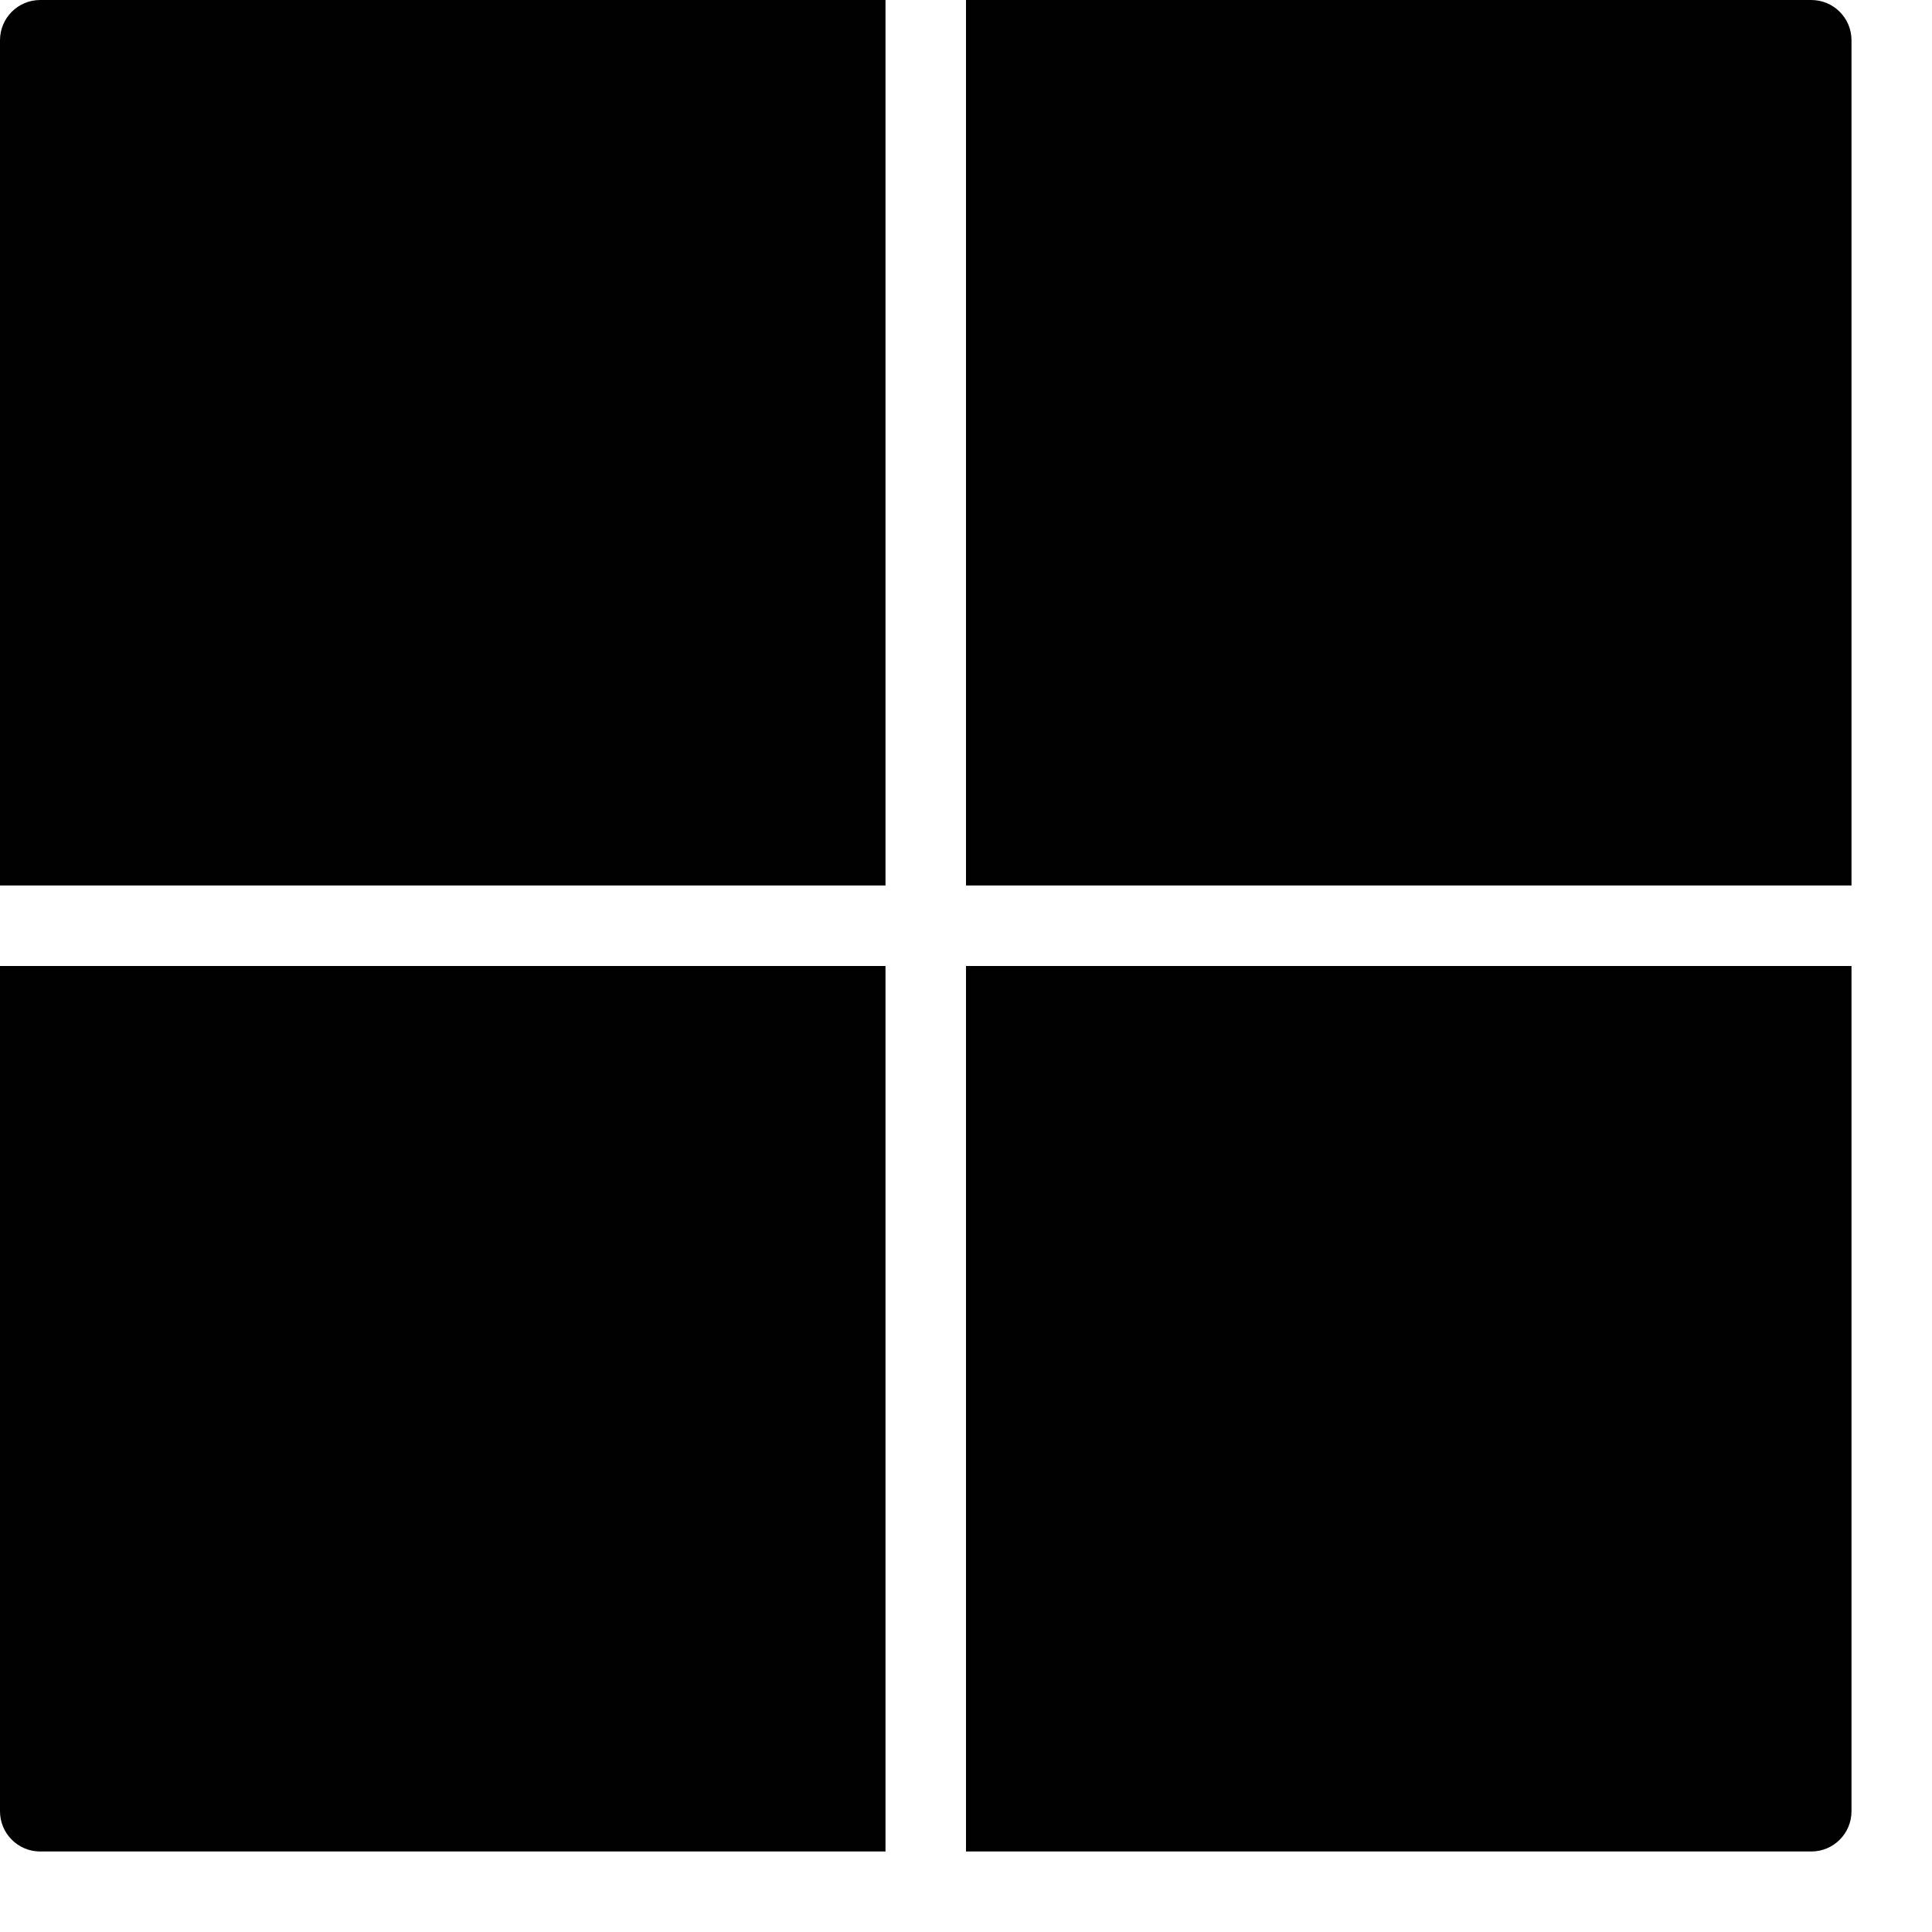 <?xml version="1.0" encoding="utf-8"?>
<!-- Generator: Adobe Illustrator 17.0.0, SVG Export Plug-In . SVG Version: 6.00 Build 0)  -->
<!DOCTYPE svg PUBLIC "-//W3C//DTD SVG 1.1//EN" "http://www.w3.org/Graphics/SVG/1.1/DTD/svg11.dtd">
<svg version="1.1" xmlns="http://www.w3.org/2000/svg" xmlns:xlink="http://www.w3.org/1999/xlink" x="0px" y="0px" width="48px"
	 height="48px" viewBox="0 0 48 48" enable-background="new 0 0 48 48" xml:space="preserve">
<g id="Layer_3">
	<g>
		<path fill="#010101" d="M0,1v21h22V0H1C0.447,0,0,0.447,0,1z"/>
		<path fill="#010101" d="M0,45c0,0.553,0.447,1,1,1h21V24H0V45z"/>
		<path fill="#010101" d="M24,46h21c0.553,0,1-0.447,1-1V24H24V46z"/>
		<path fill="#010101" d="M45,0H24v22h22V1C46,0.447,45.553,0,45,0z"/>
	</g>
</g>
<g id="nyt_x5F_exporter_x5F_info" display="none">
</g>
</svg>
